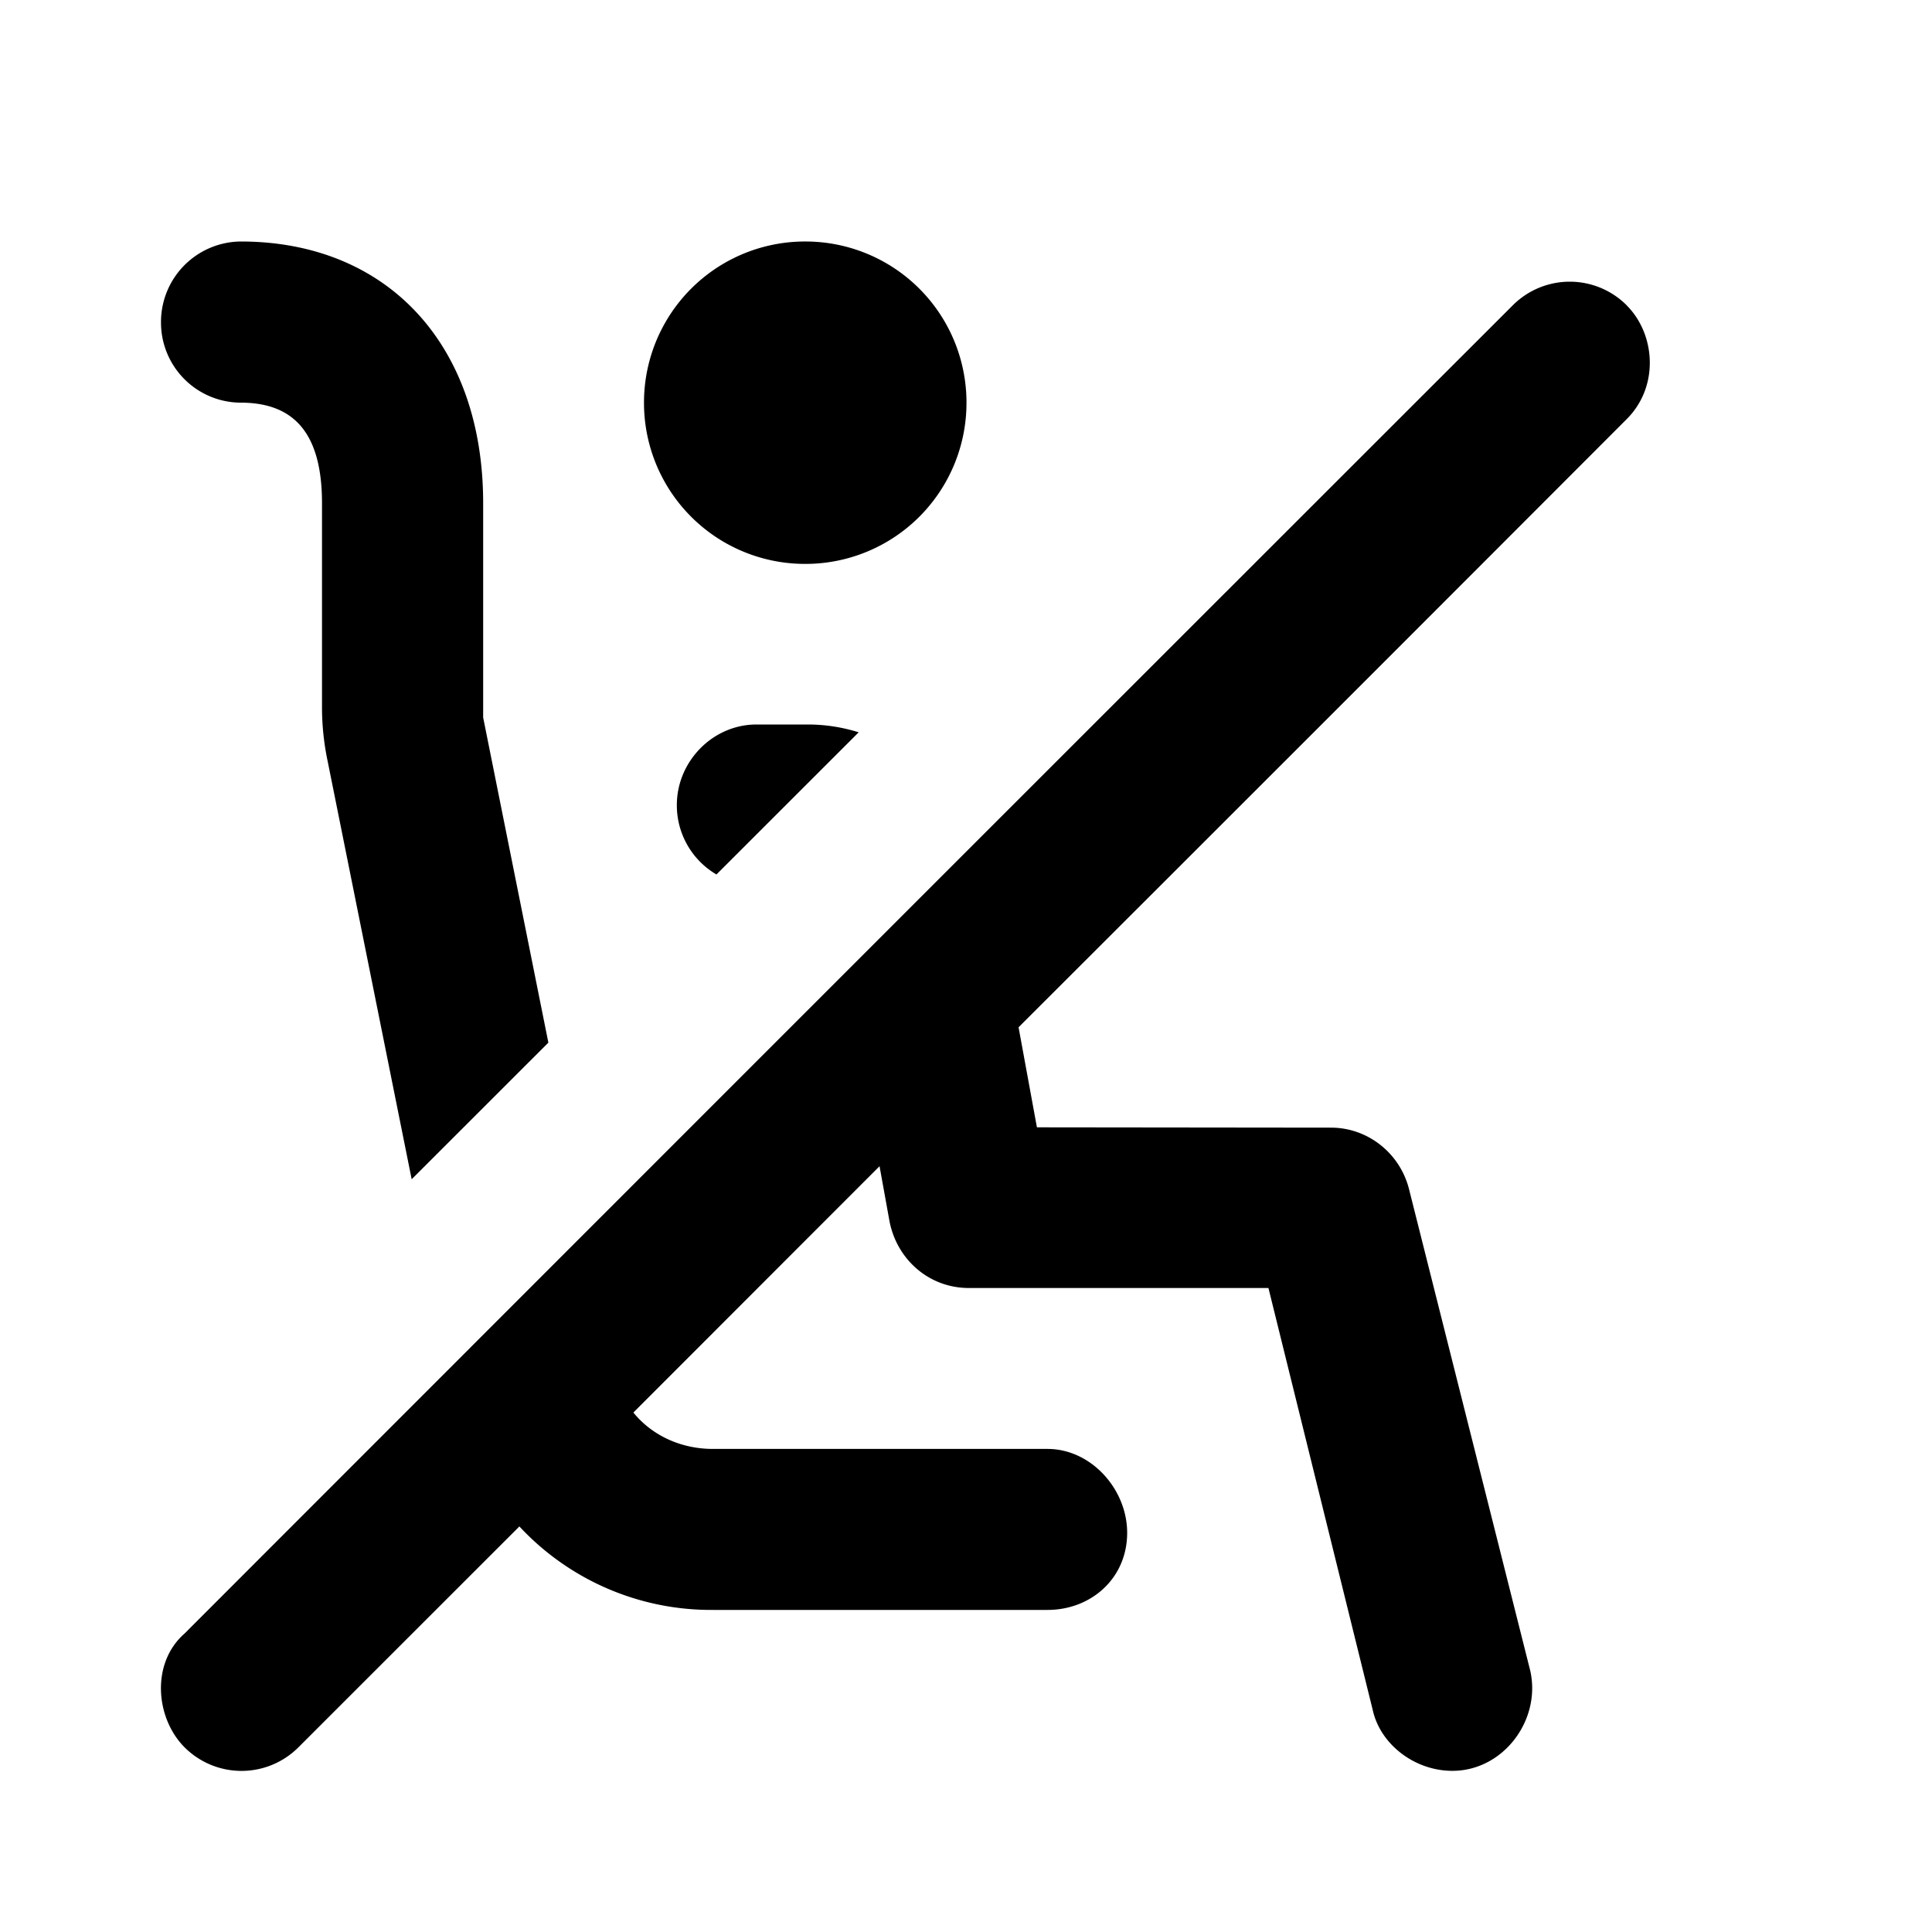 <svg id="icon" height="24" viewBox="0 0 24 24" width="24" xmlns="http://www.w3.org/2000/svg"><path d="m20.207 3.793c.36.36.406 1.01 0 1.414a6724.93 6724.93 0 0 1 -7.554 7.554l.228 1.243 3.654.004c.447 0 .848.307.966.754l1.507 5.987c.142.613-.33 1.249-.966 1.249-.47 0-.895-.33-.989-.754l-1.296-5.244h-3.722c-.494 0-.895-.354-.986-.833l-.123-.68-3.058 3.06c.232.286.593.452.987.452h4.157c.542 0 .99.5.99 1.042 0 .566-.448.958-.99.958h-4.157a3.25 3.25 0 0 1 -2.403-1.037l-2.745 2.744a1 1 0 0 1 -1.414 0c-.36-.36-.422-1.044 0-1.414a35131.1 35131.1 0 0 1 16.5-16.5 1 1 0 0 1 1.414 0zm-17.217-.793c1.814 0 3.012 1.272 3.012 3.25v2.663l.81 4.039-1.698 1.697-1.044-5.194a3.256 3.256 0 0 1 -.07-.66v-2.544c0-.872-.35-1.249-1.01-1.249a.995.995 0 0 1 -.99-.989 1 1 0 0 1 .99-1.013zm7.044 6c.22 0 .432.034.633.097l-1.767 1.766a.995.995 0 0 1 -.492-.863c0-.542.447-1 .989-1h.636zm-.03-6a2 2 0 0 1 2.002 2.002 2 2 0 0 1 -2.003 2.003 2 2 0 0 1 -2.003-2.003 2 2 0 0 1 2.002-2.002z" fill="#282D37" style="fill: currentColor;fill: currentColor" fill-rule="evenodd"/></svg>

